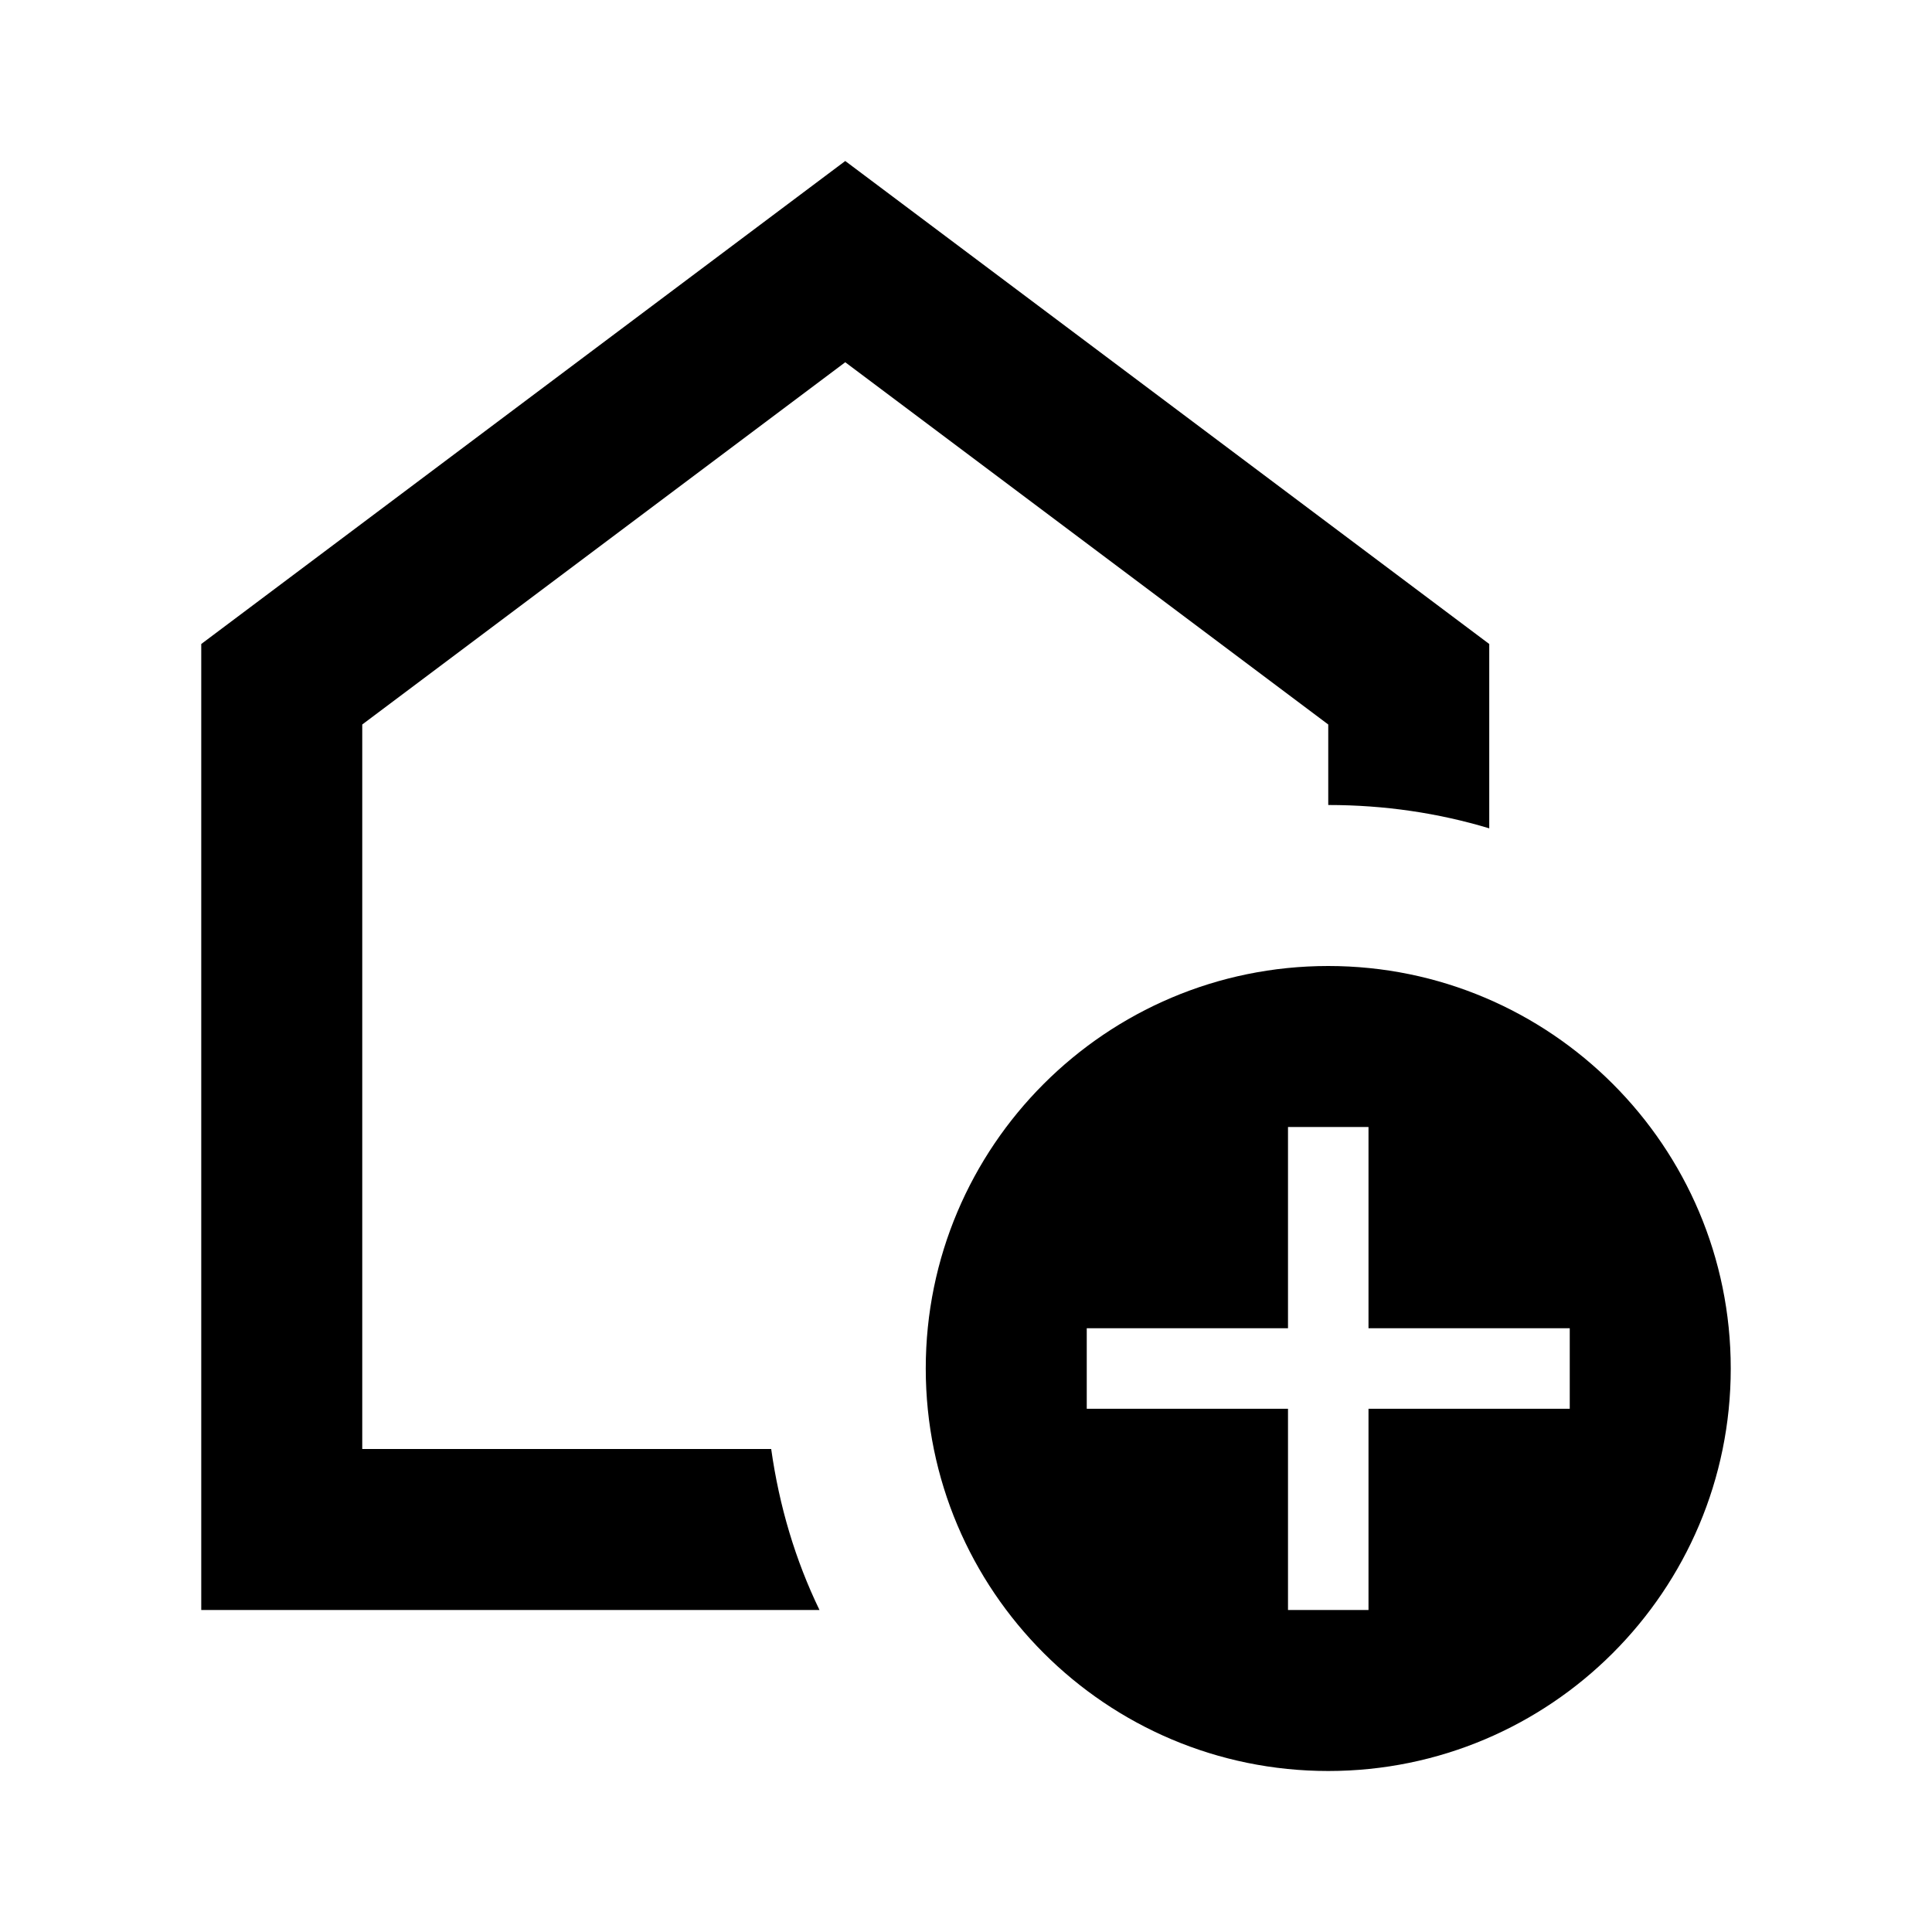 <svg width="24" height="24" viewBox="0 0 24 24"  xmlns="http://www.w3.org/2000/svg">
<path d="M10.5 4.5L16.5 9V10C17.2 10 17.87 10.1 18.5 10.29V8L10.5 2L2.5 8V20H10.18C9.88 19.38 9.68 18.71 9.58 18H4.5V9L10.5 4.5Z" />
<path d="M16.5 12C13.74 12 11.5 14.24 11.5 17C11.5 19.76 13.74 22 16.5 22C19.26 22 21.5 19.76 21.5 17C21.5 14.24 19.26 12 16.5 12ZM19.5 17.5H17V20H16V17.5H13.5V16.5H16V14H17V16.5H19.5V17.5Z" />
</svg>
